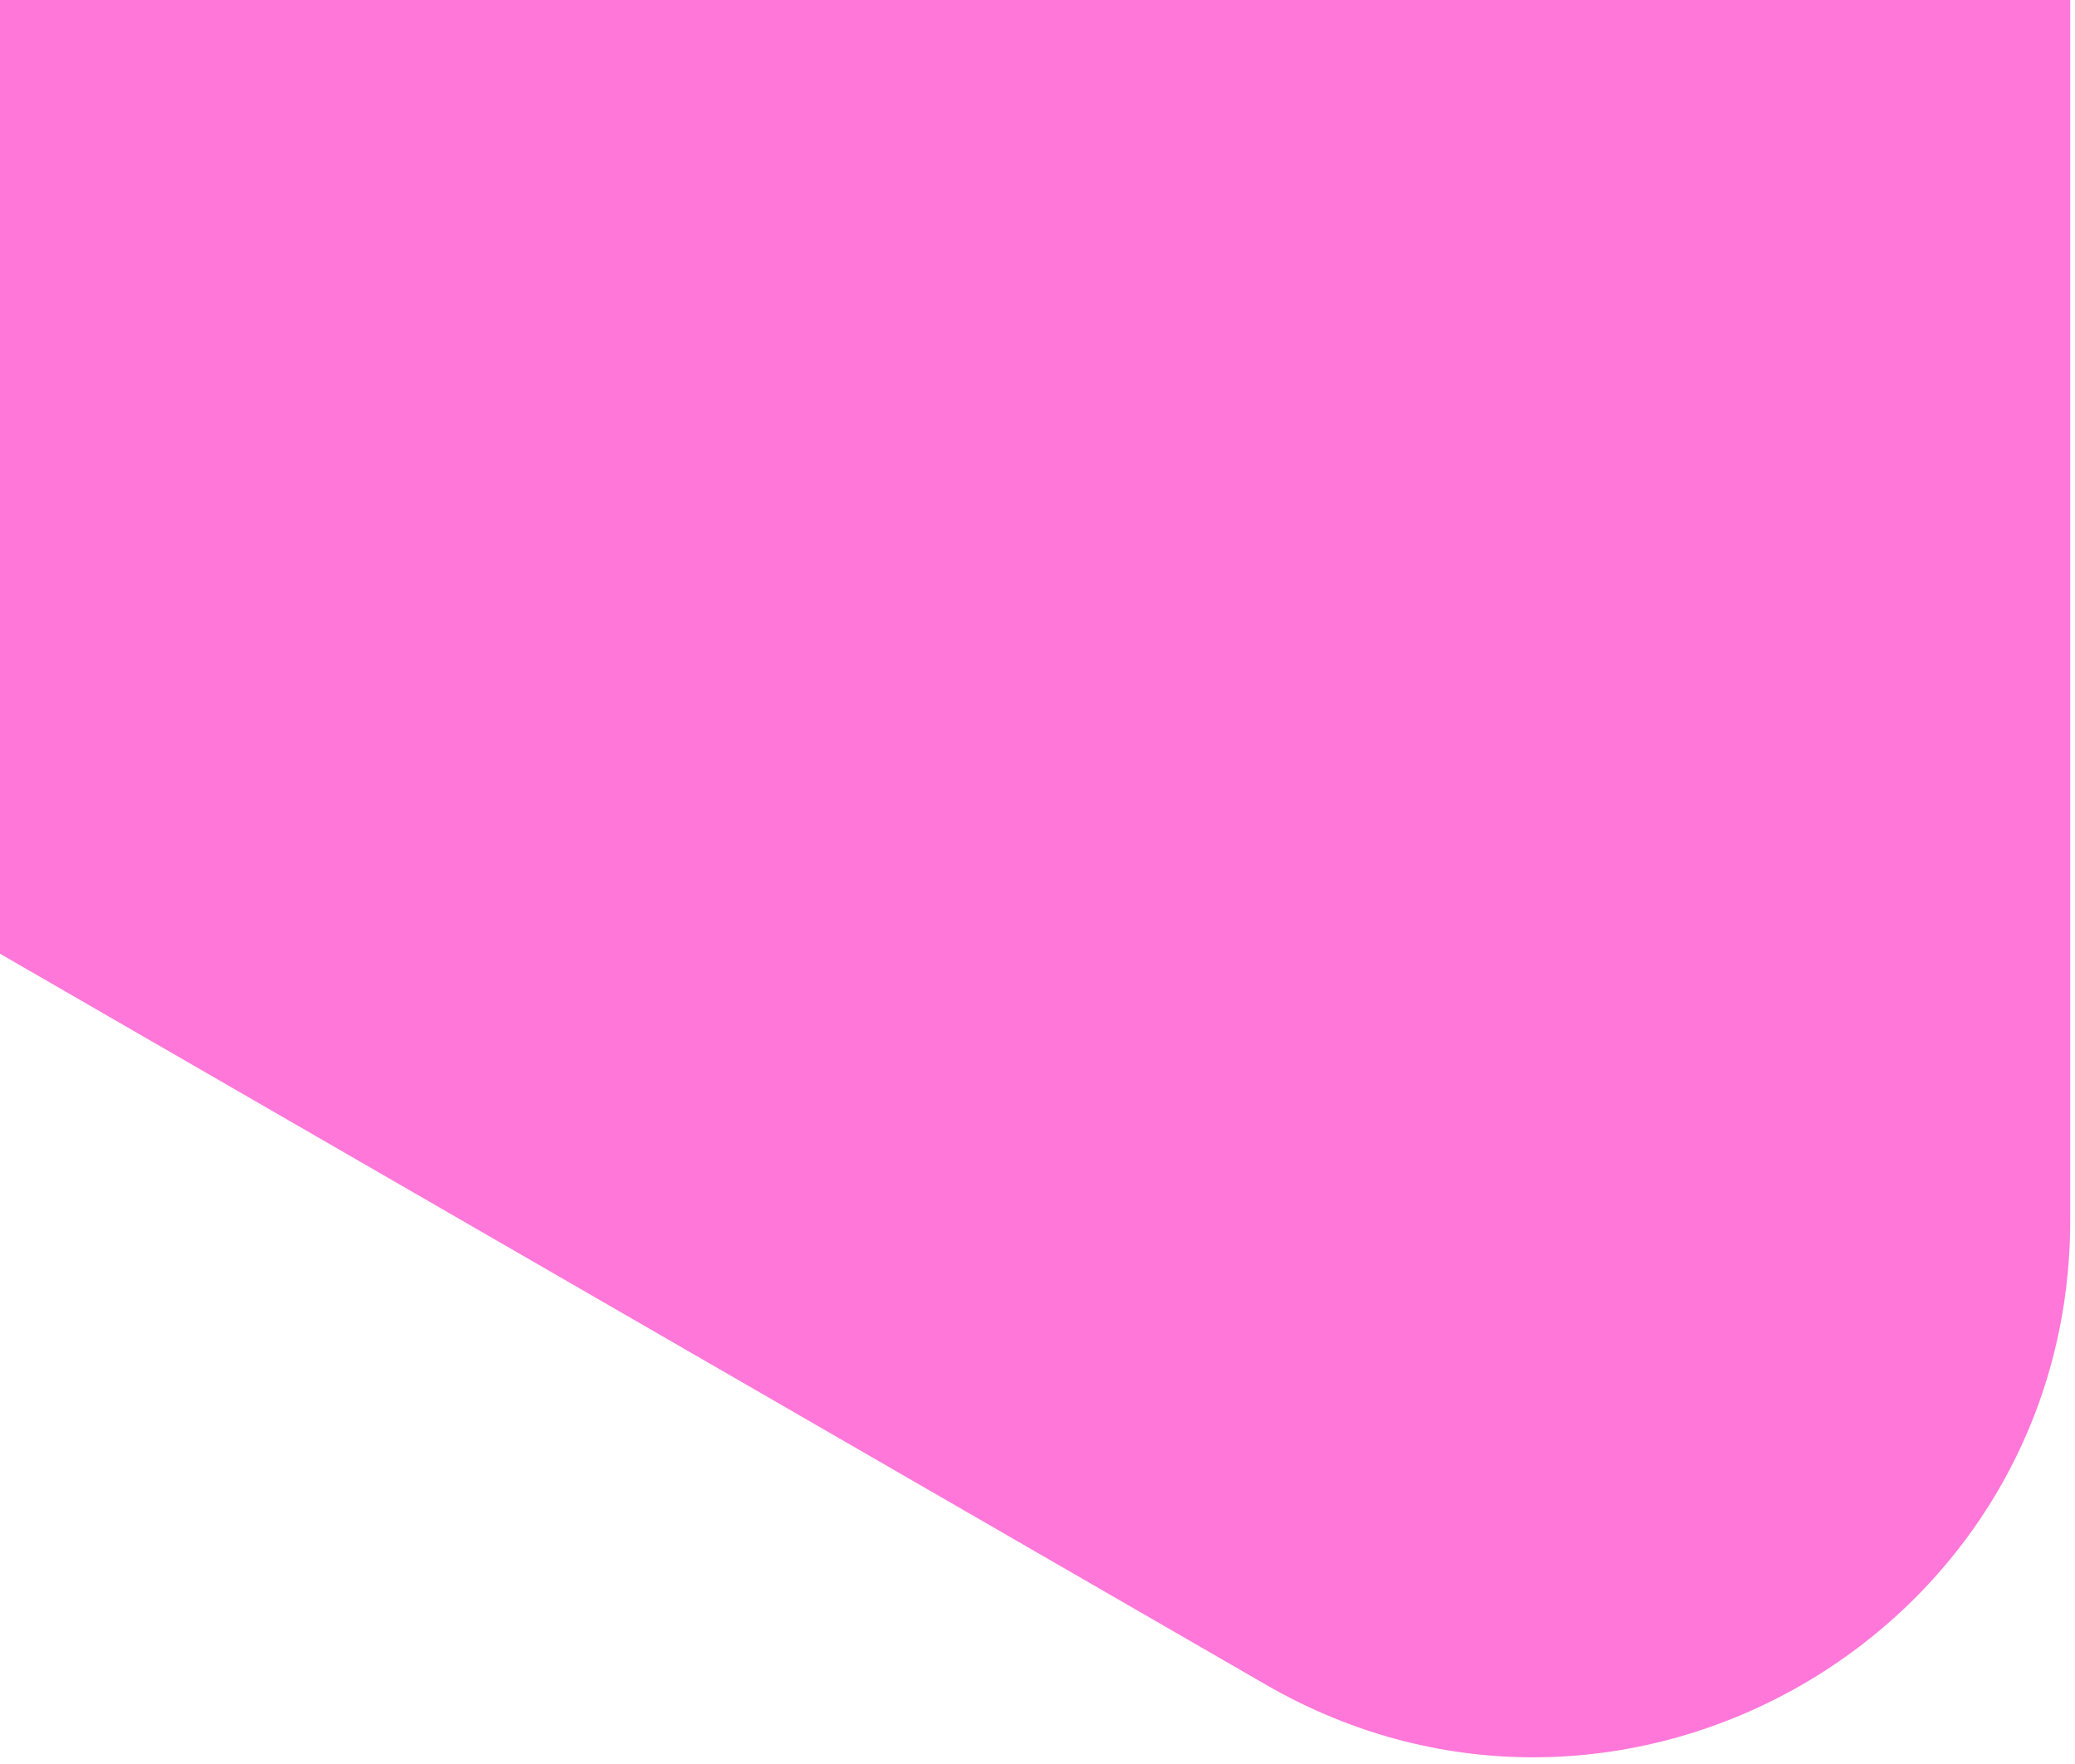 <svg width="267" height="227" viewBox="0 0 267 227" fill="none" xmlns="http://www.w3.org/2000/svg">
<path d="M266.384 156.989C266.384 210.105 208.884 243.302 162.884 216.744L-216.616 -2.36C-262.616 -28.918 -262.616 -95.314 -216.616 -121.872L162.884 -340.976C208.884 -367.534 266.384 -334.337 266.384 -281.22L266.384 156.989Z" fill="#FF77D9"/>
</svg>
